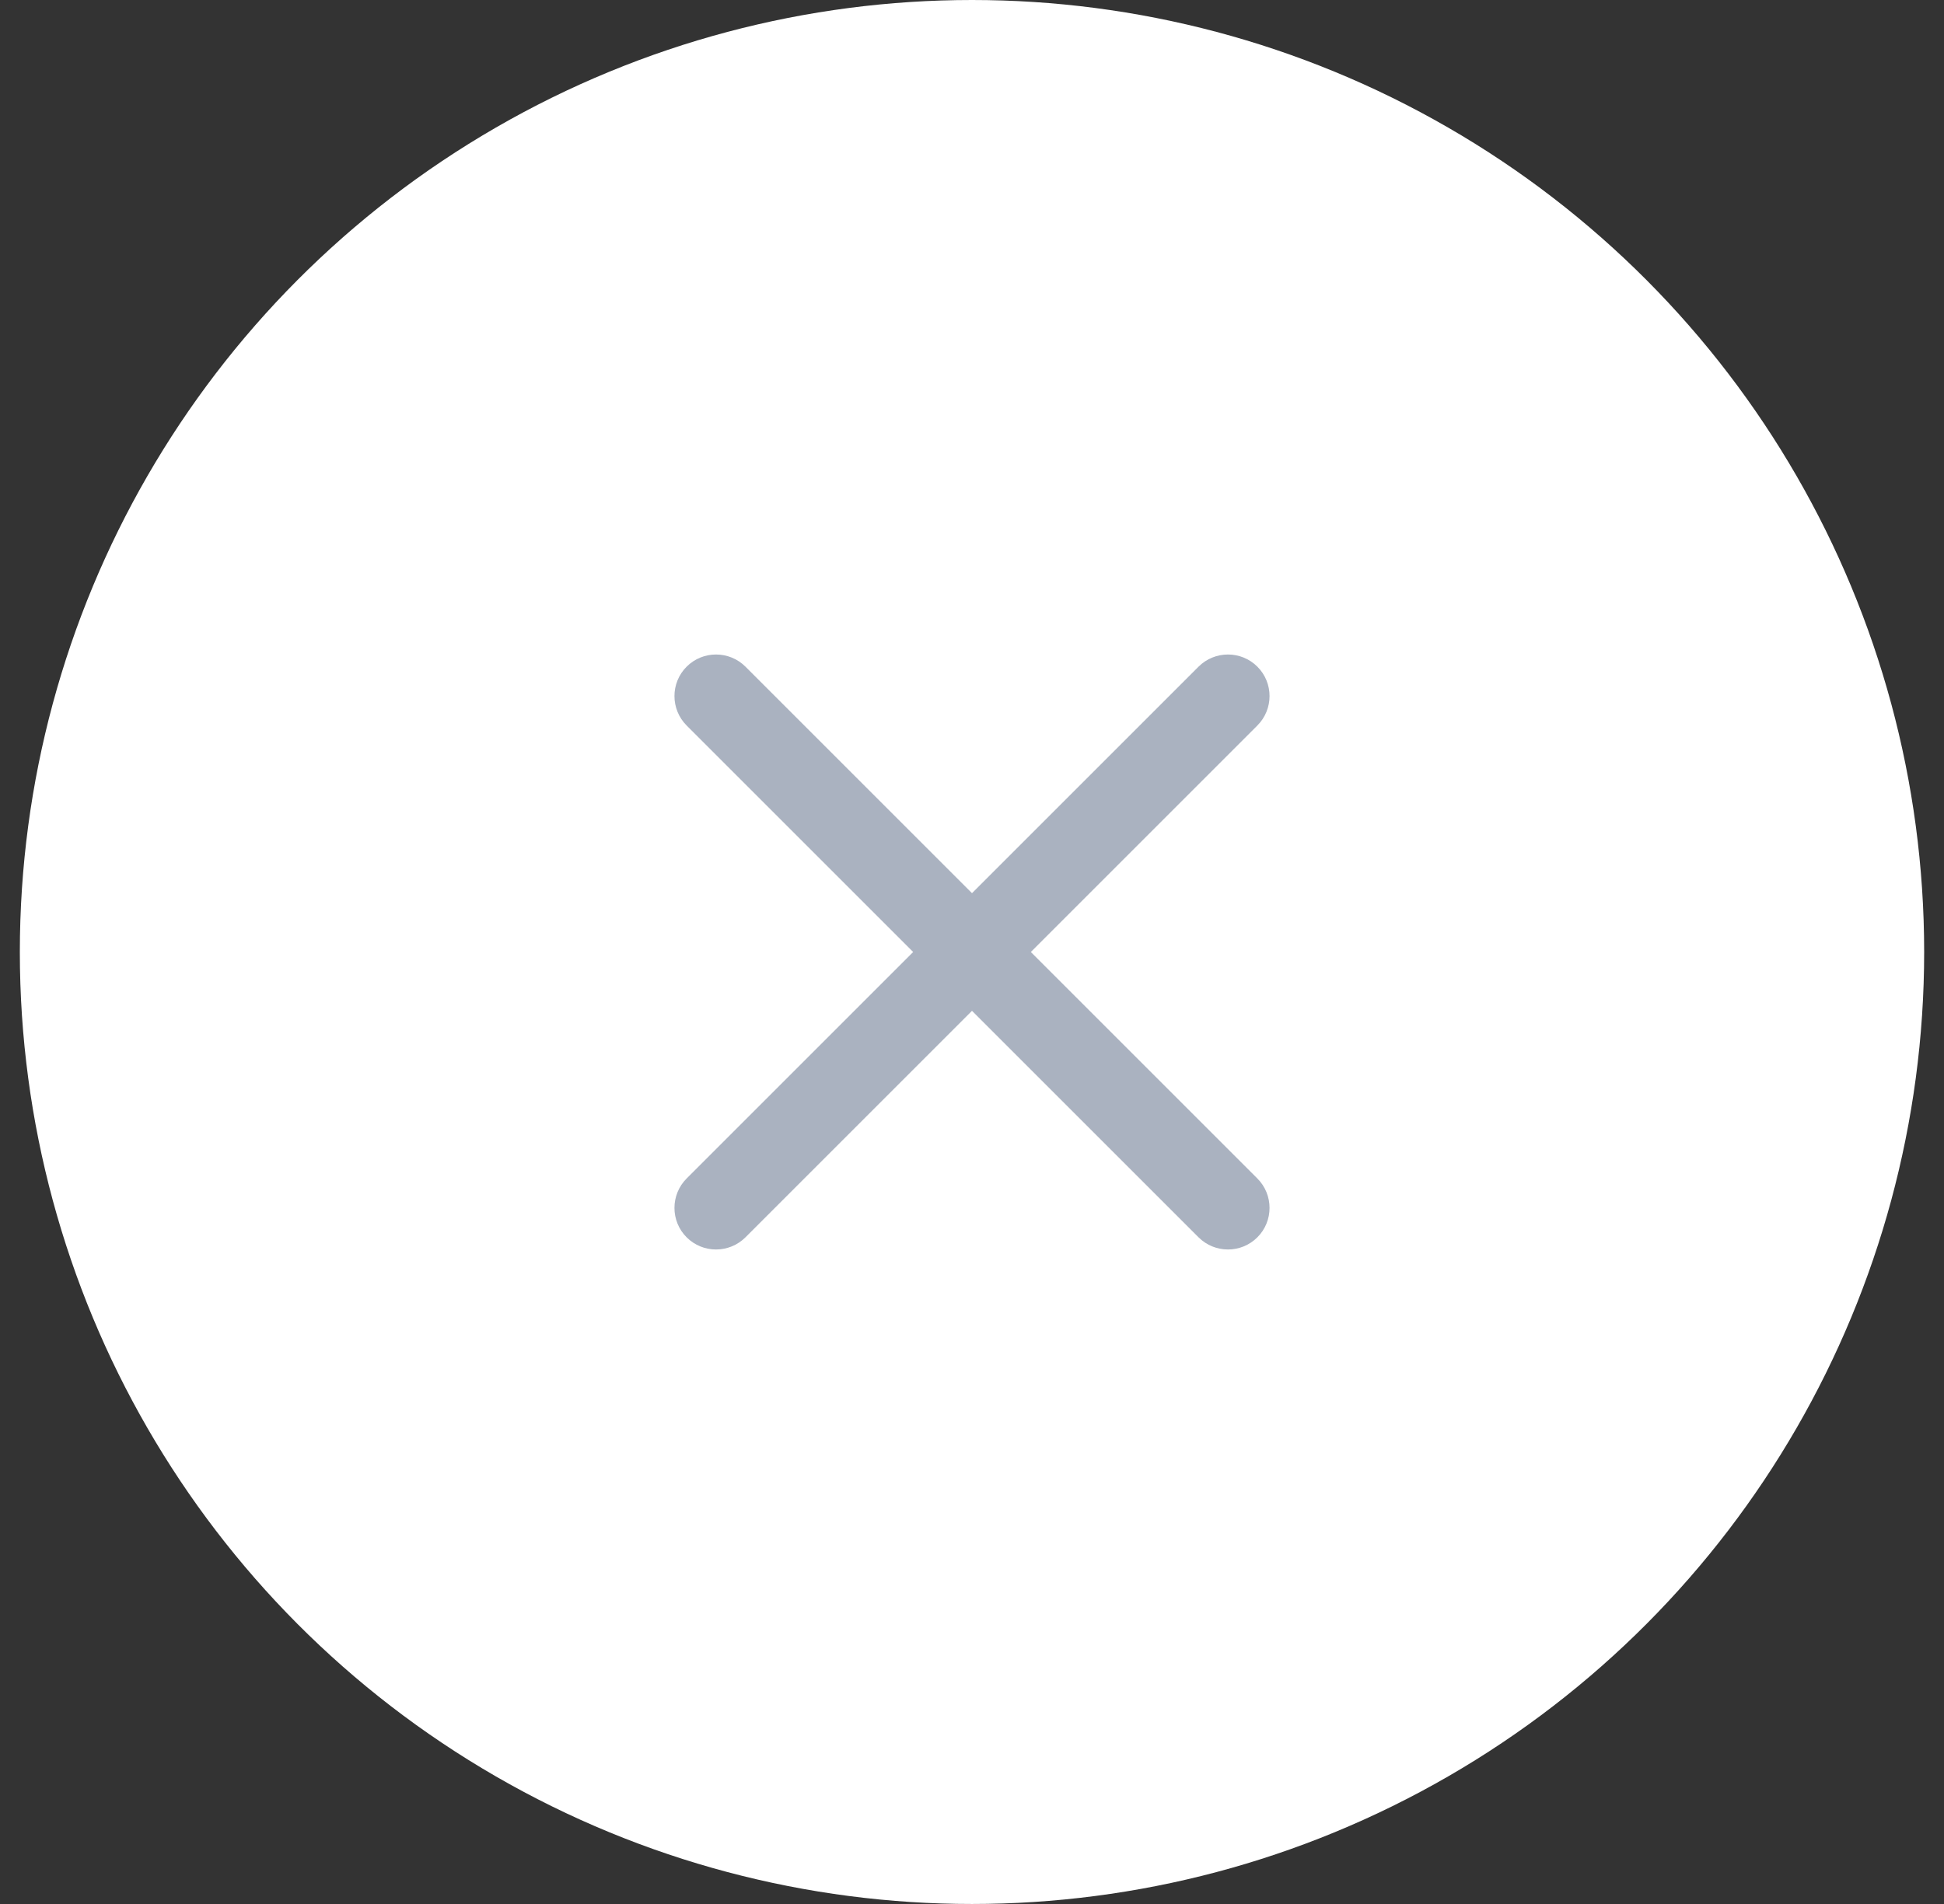 <svg width="49" height="48" viewBox="0 0 49 48" fill="none" xmlns="http://www.w3.org/2000/svg">
<rect x="0" y="0" width="49" height="48" fill="#333333" stroke="none"/>
<circle cx="24.5" cy="24" r="24" fill="white"/>
<path fill-rule="evenodd" clip-rule="evenodd" d="M18.79 16.807C18.38 16.398 17.716 16.398 17.307 16.807C16.898 17.216 16.898 17.88 17.307 18.29L23.017 24L17.307 29.71C16.898 30.12 16.898 30.784 17.307 31.193C17.716 31.602 18.38 31.602 18.79 31.193L24.5 25.483L30.21 31.193C30.62 31.602 31.284 31.602 31.693 31.193C32.102 30.784 32.102 30.12 31.693 29.71L25.983 24L31.693 18.29C32.102 17.88 32.102 17.216 31.693 16.807C31.284 16.398 30.62 16.398 30.21 16.807L24.5 22.517L18.79 16.807Z" fill="#AAB2C0"/>
</svg>
